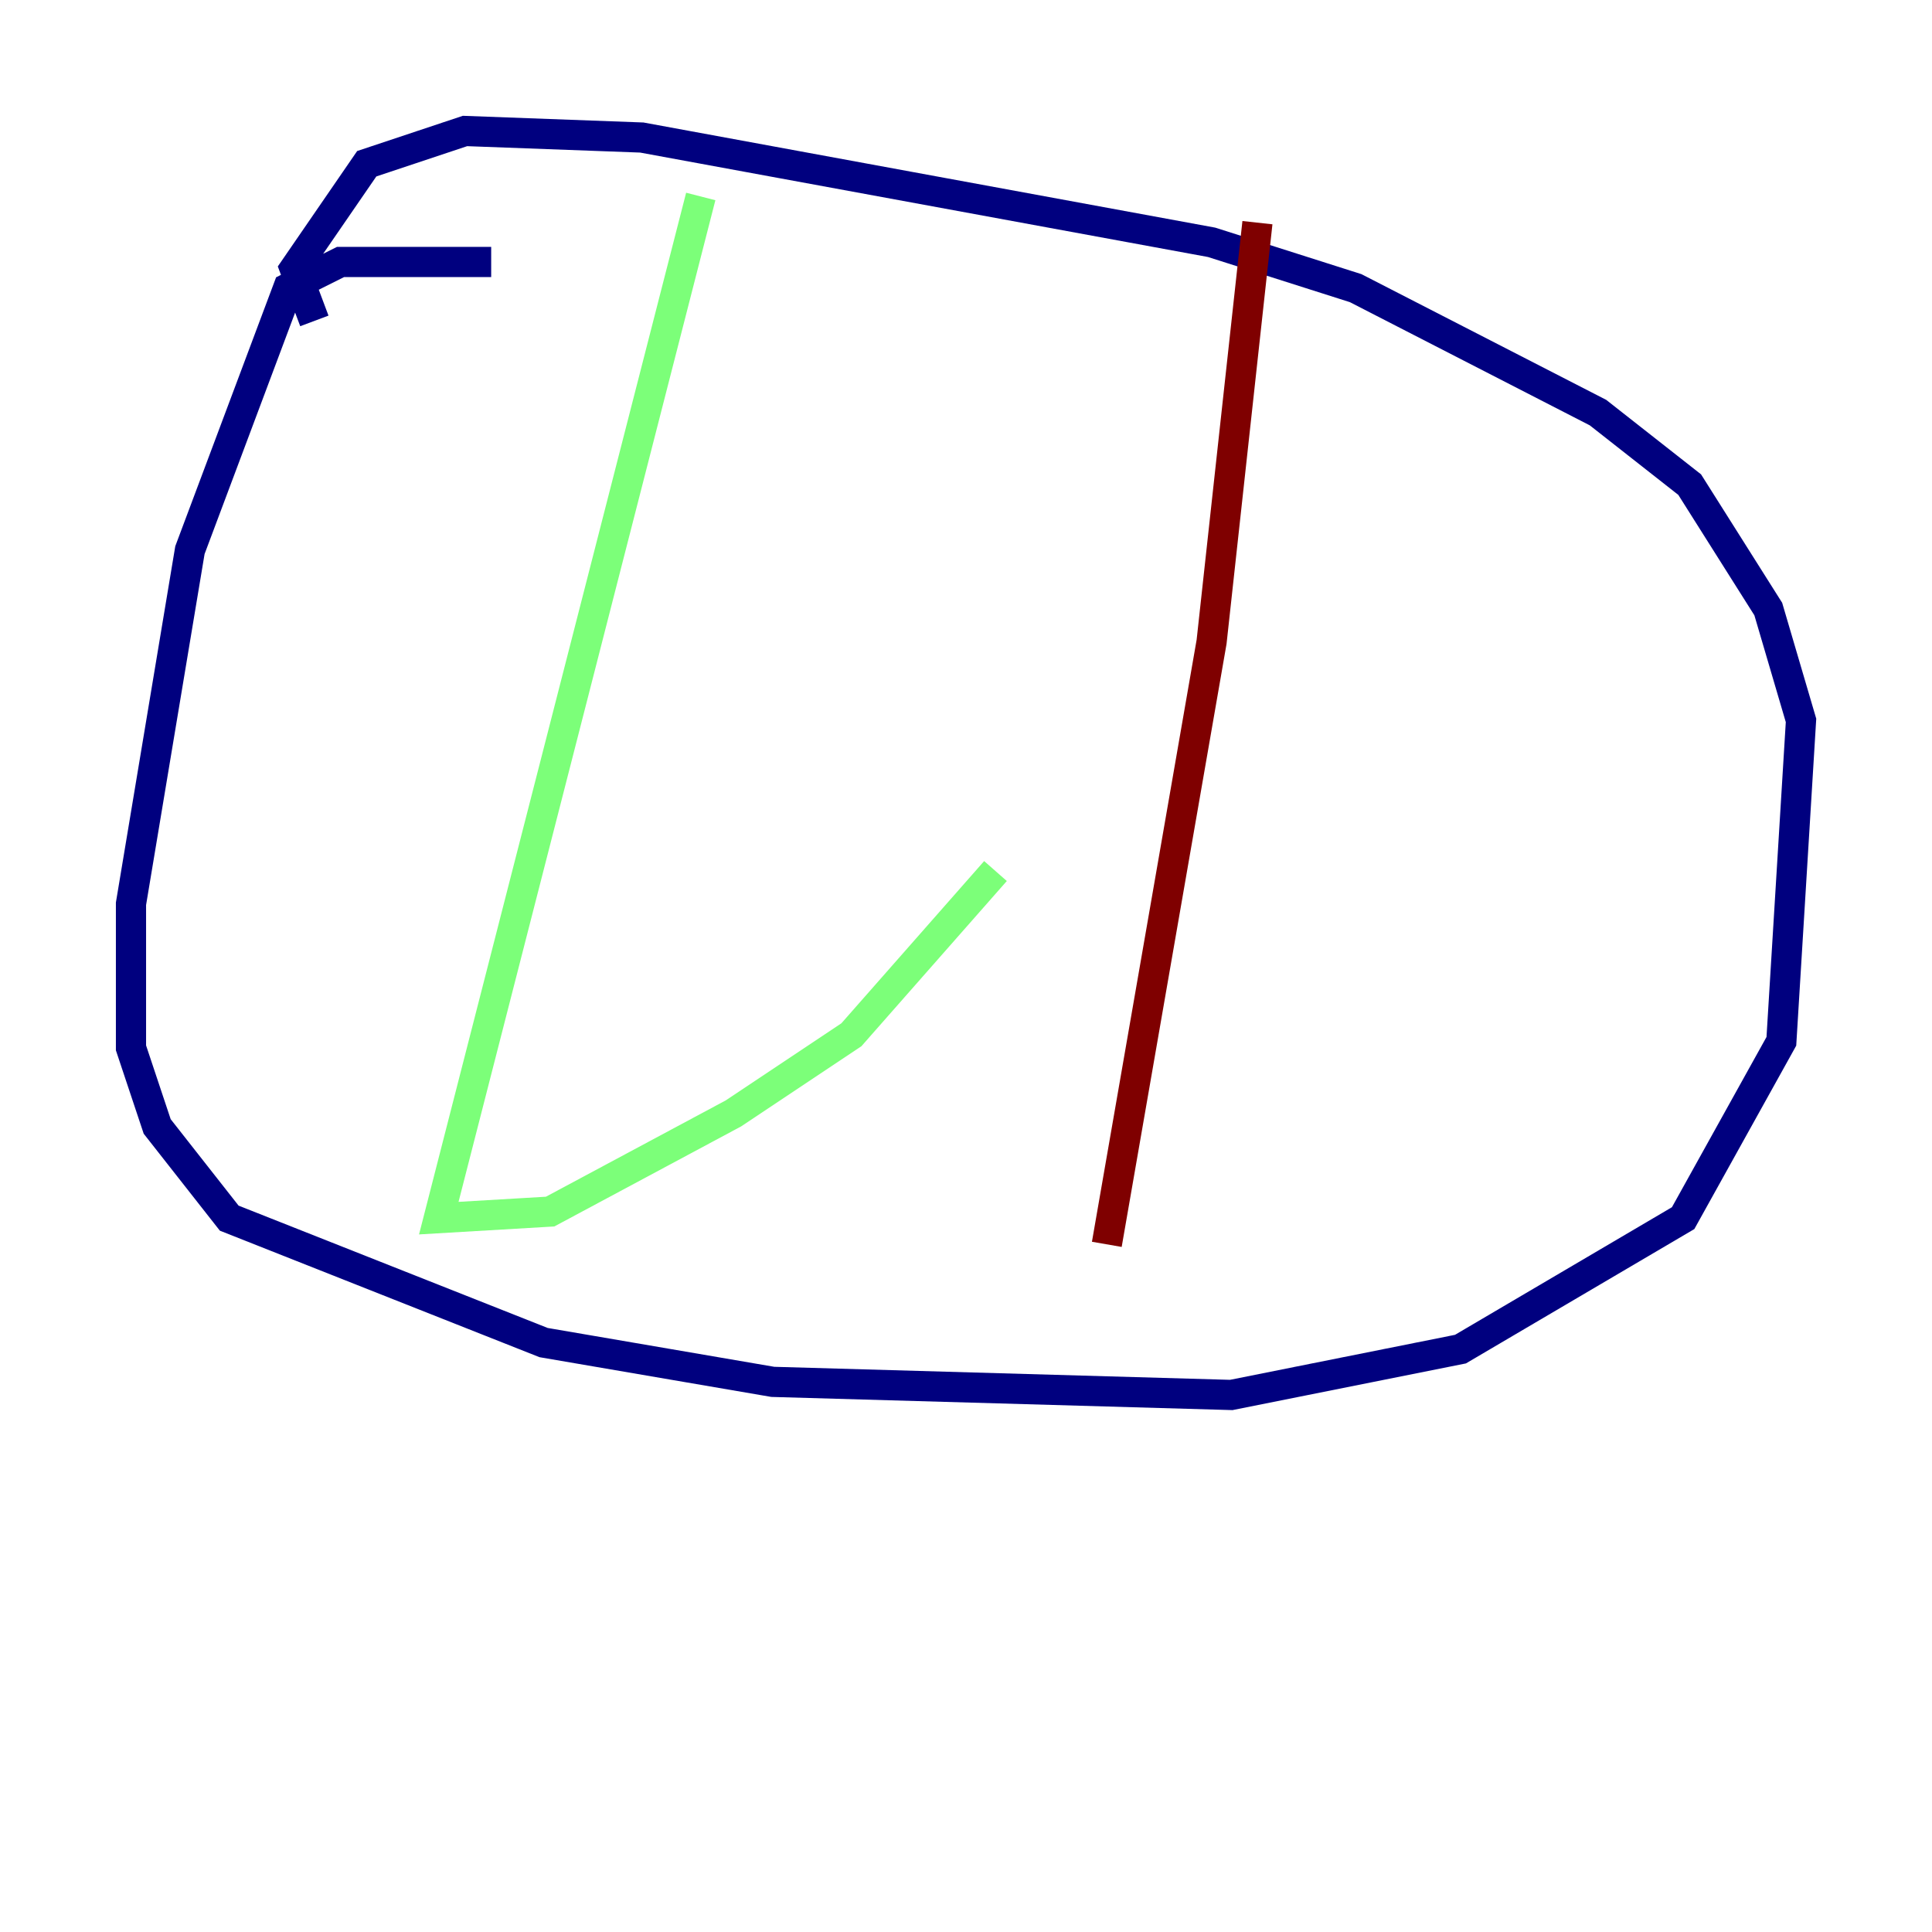 <?xml version="1.0" encoding="utf-8" ?>
<svg baseProfile="tiny" height="128" version="1.2" viewBox="0,0,128,128" width="128" xmlns="http://www.w3.org/2000/svg" xmlns:ev="http://www.w3.org/2001/xml-events" xmlns:xlink="http://www.w3.org/1999/xlink"><defs /><polyline fill="none" points="32.542,17.356 22.563,17.356 19.091,19.091 12.583,36.447 8.678,59.878 8.678,69.424 10.414,74.63 15.186,80.705 36.014,88.949 51.2,91.552 81.573,92.42 96.759,89.383 111.512,80.705 118.02,68.99 119.322,47.729 117.153,40.352 111.946,32.108 105.871,27.336 89.817,19.091 80.271,16.054 42.522,9.112 30.807,8.678 24.298,10.848 19.525,17.79 20.827,21.261" stroke="#00007f" stroke-width="2" /><polyline fill="none" points="46.427,13.017 29.071,80.705 36.447,80.271 48.597,73.763 56.407,68.556 65.953,57.709" stroke="#7cff79" stroke-width="2" /><polyline fill="none" points="83.308,14.752 80.271,42.522 73.329,82.441" stroke="#7f0000" stroke-width="2" /></svg>